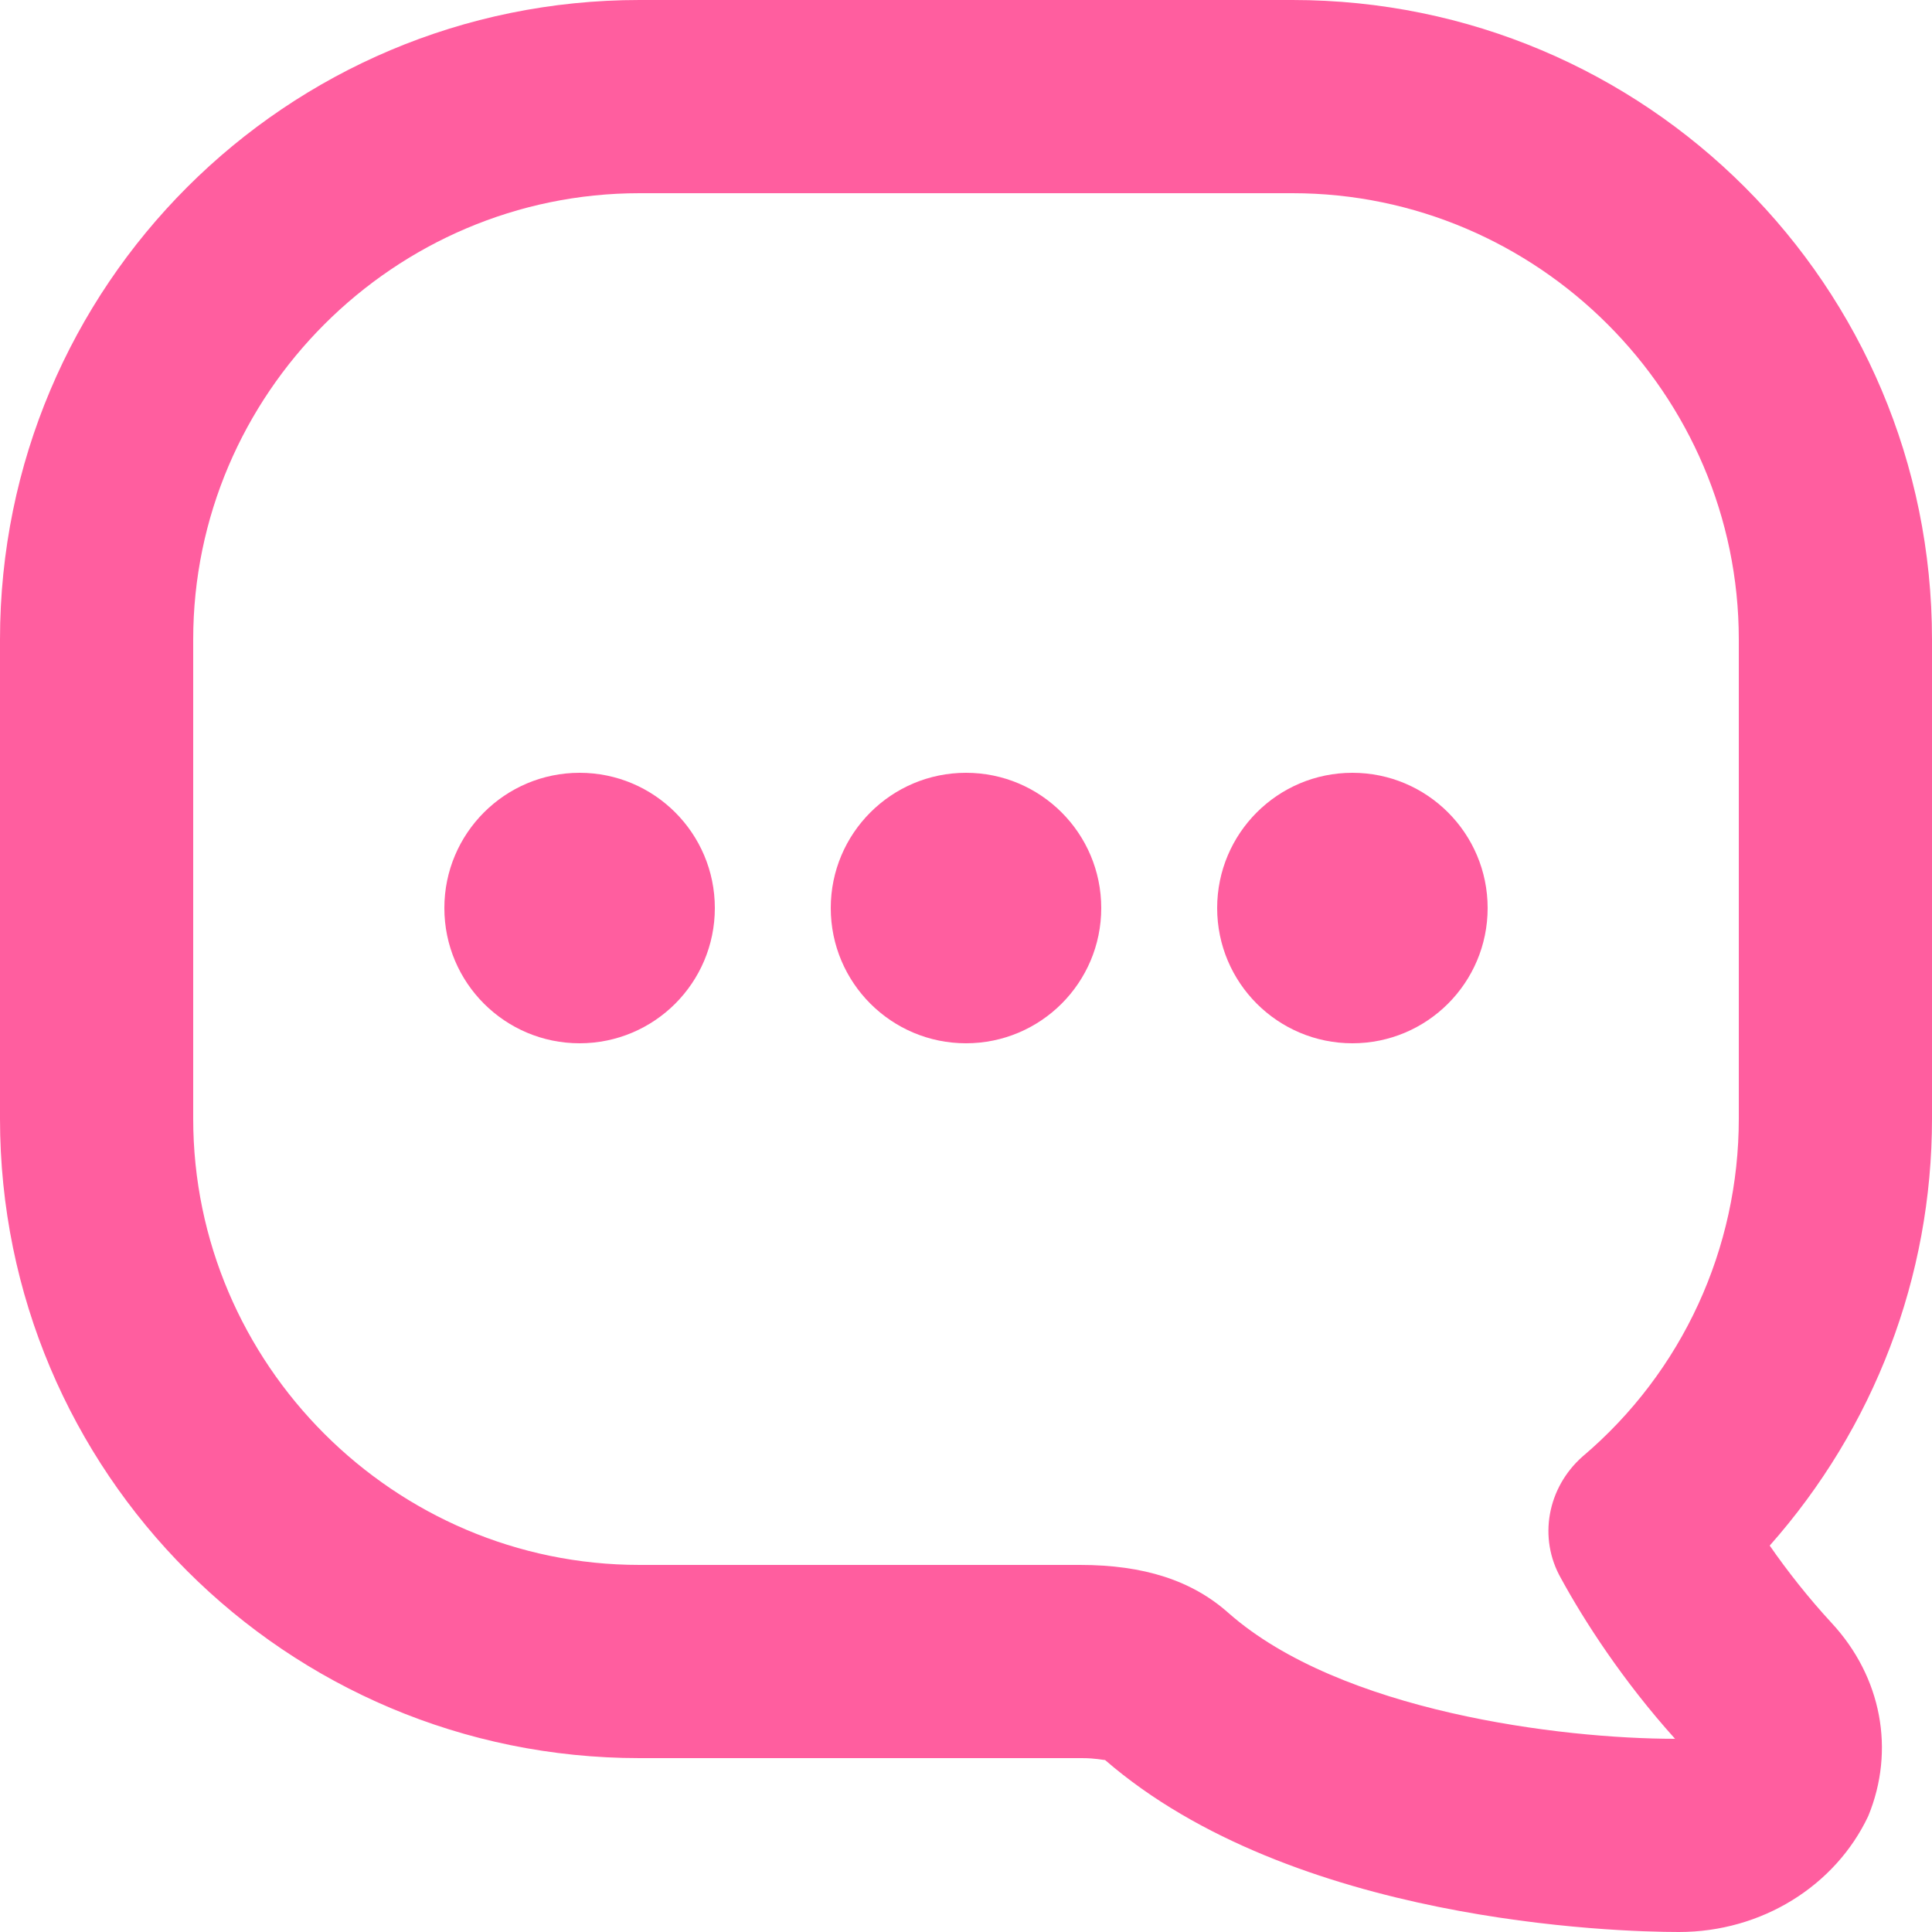 <?xml version="1.0" encoding="utf-8"?>
<!-- Generator: Adobe Illustrator 22.0.1, SVG Export Plug-In . SVG Version: 6.00 Build 0)  -->
<svg version="1.1" id="Camada_1" xmlns="http://www.w3.org/2000/svg" xmlns:xlink="http://www.w3.org/1999/xlink" x="0px" y="0px"
	 viewBox="0 0 100 100" style="enable-background:new 0 0 100 100;" xml:space="preserve">
<style type="text/css">
	.st0{fill:#FF5E9F;}
</style>
<g>
	<g>
		<g>
			<circle class="st0" cx="50" cy="47" r="7"/>
		</g>
		<g>
			<circle class="st0" cx="70" cy="47" r="7"/>
		</g>
		<g>
			<circle class="st0" cx="30" cy="47" r="7"/>
		</g>
	</g>
	<g>
		<path class="st0" d="M86.9,100C86.8,100,86.8,100,86.9,100c-3.3,0-20-0.5-29.7-8.9c-0.1,0-0.5-0.1-1.2-0.1l0,0H33.1
			C14.8,91,0,76.2,0,57.9V33.1C0,14.8,14.8,0,33.1,0h33.8C85.2,0,100,14.8,100,33.1v24.8c0,8.2-3,16-8.4,22.1c0.9,1.3,2,2.7,3.2,4
			c2.6,2.8,3.3,6.6,1.9,10C95,97.6,91.2,100,86.9,100z M87.5,90.8L87.5,90.8L87.5,90.8z M55.9,81c3.3,0,5.8,0.8,7.7,2.5
			c5.8,5.1,17.2,6.5,23.1,6.5c-2.7-3-4.7-6.1-5.9-8.3c-1.2-2.1-0.7-4.7,1.1-6.3C87.1,71,90,64.6,90,57.9V33.1
			C90,20.4,79.6,10,66.9,10H33.1C20.4,10,10,20.4,10,33.1v24.8C10,70.6,20.4,81,33.1,81H55.9L55.9,81z"/>
	</g>
</g>
</svg>
